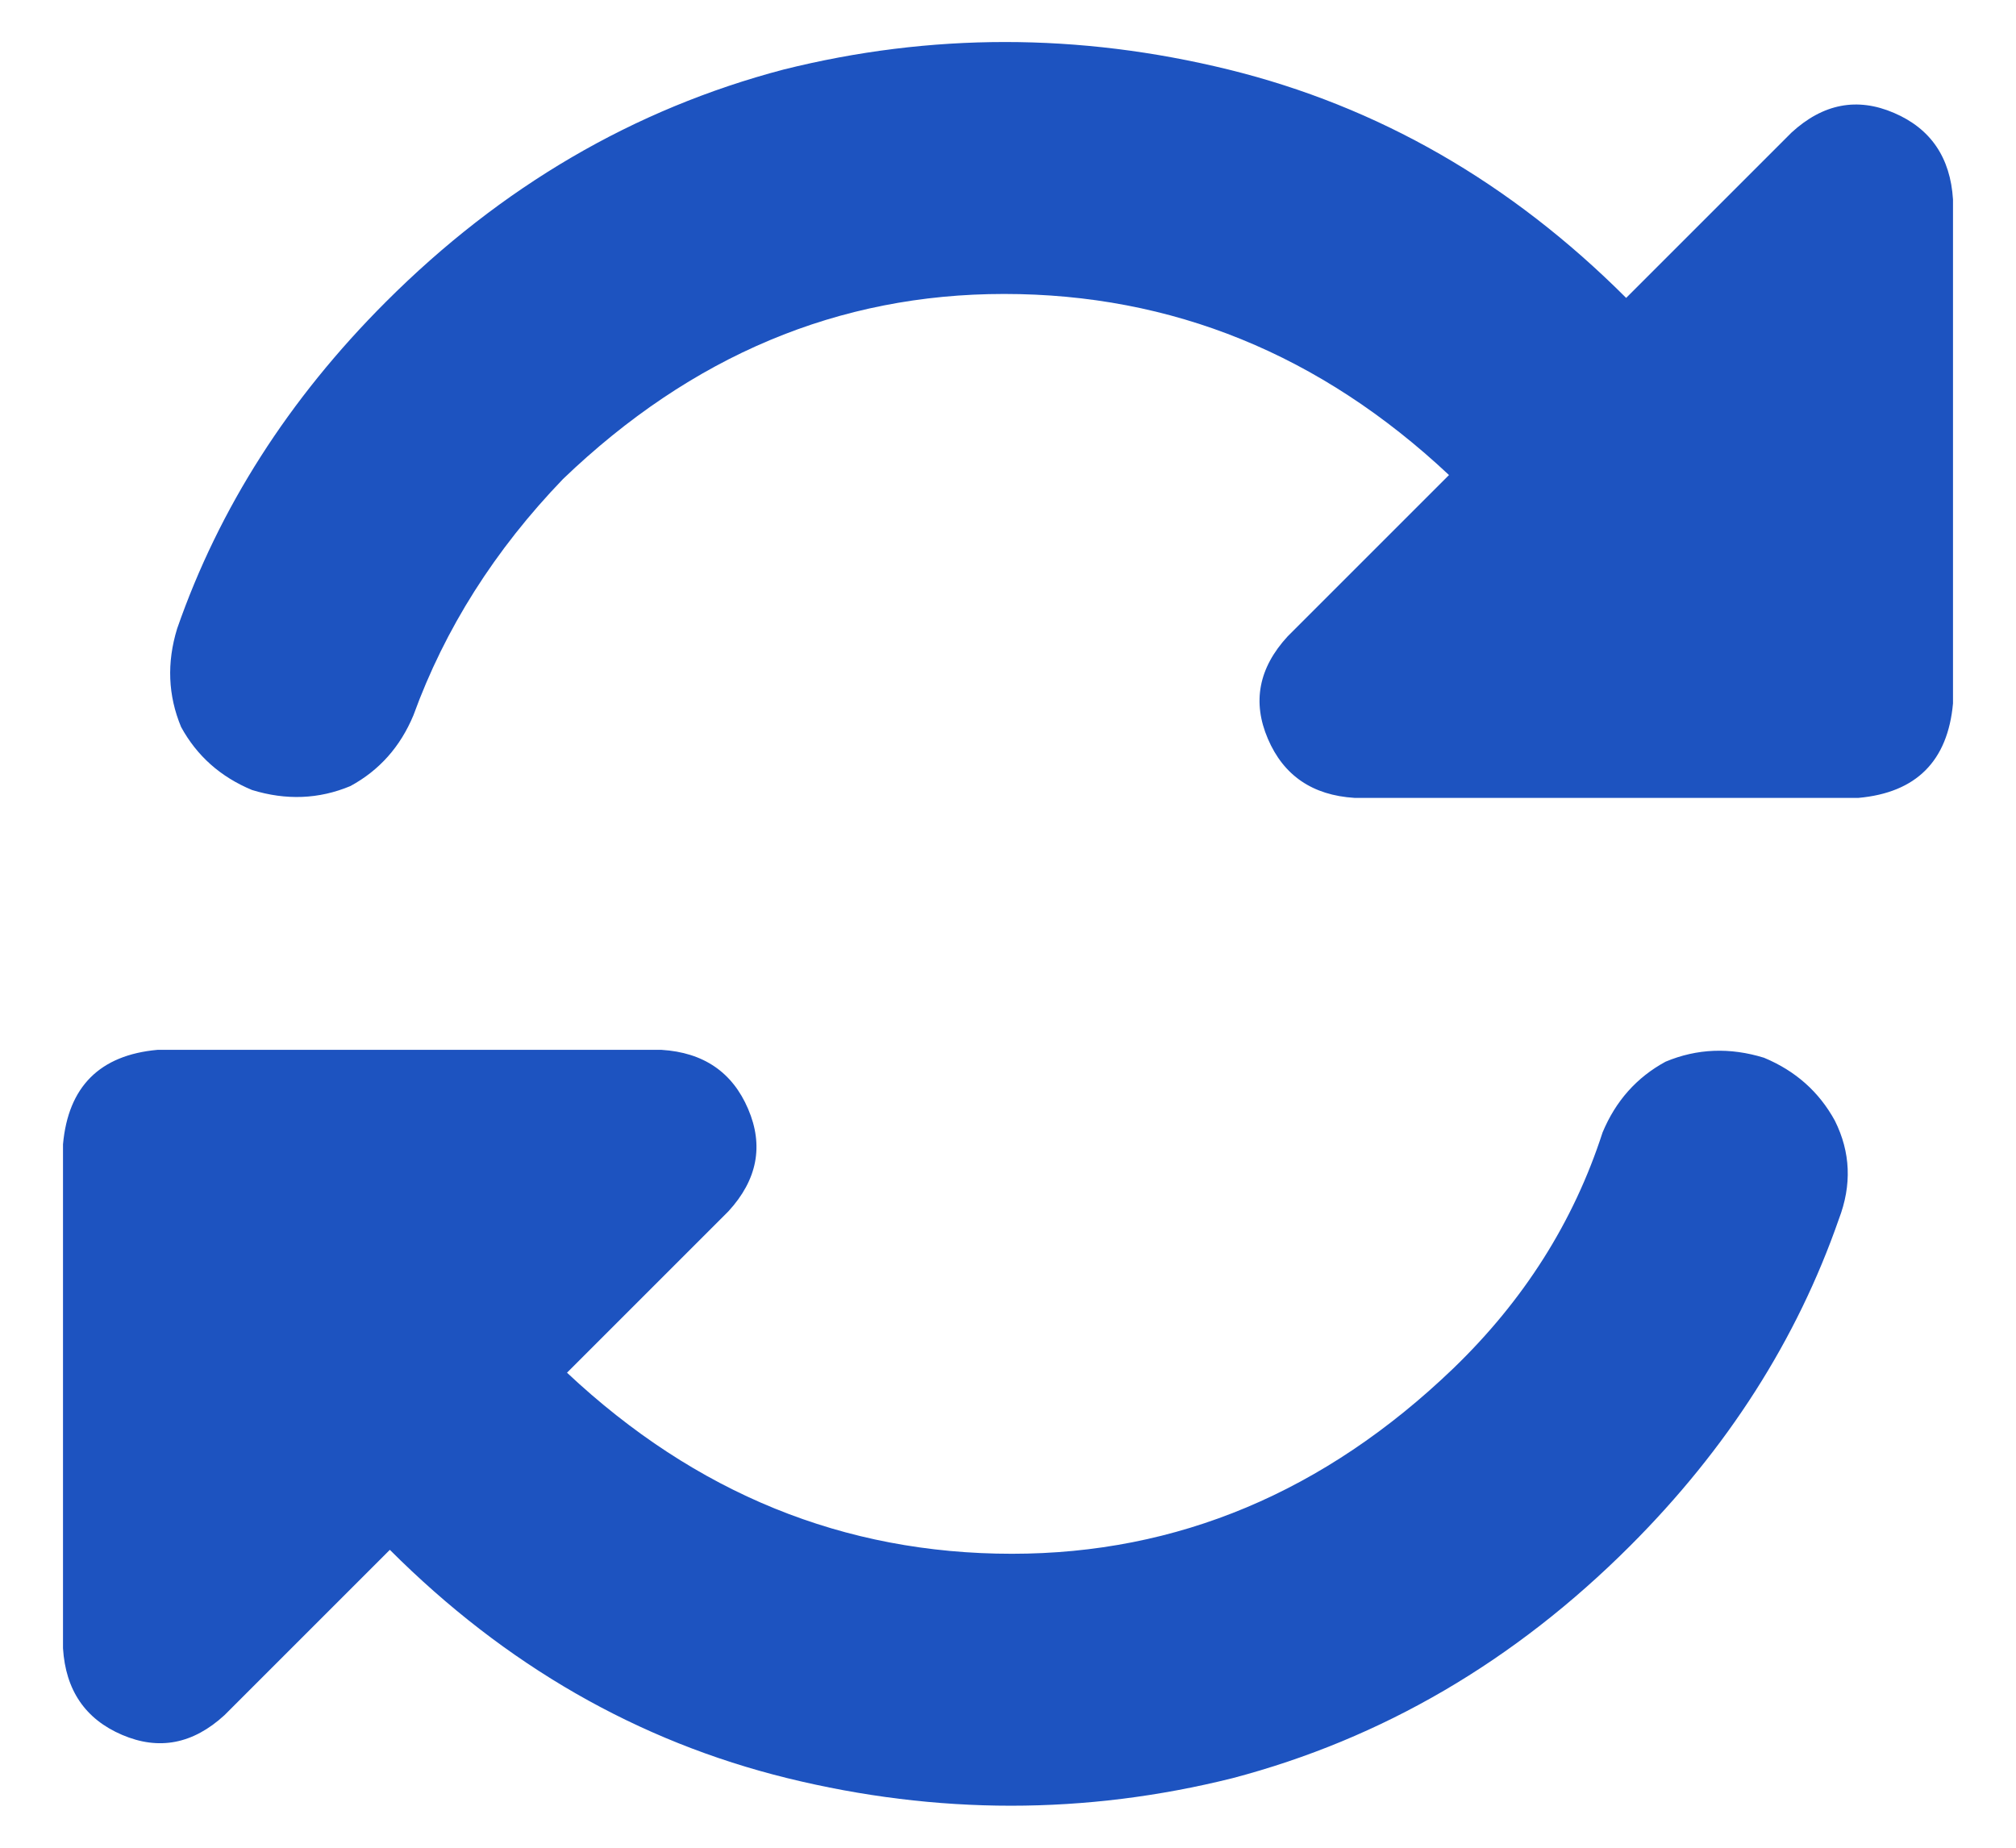 <svg width="24" height="22" viewBox="0 0 24 22" fill="none" xmlns="http://www.w3.org/2000/svg">
<path d="M6.703 5.703C5.891 6.547 5.297 7.484 4.922 8.516C4.766 8.891 4.516 9.172 4.172 9.359C3.797 9.516 3.406 9.531 3 9.406C2.625 9.25 2.344 9 2.156 8.656C2 8.281 1.984 7.891 2.109 7.484C2.609 6.047 3.438 4.75 4.594 3.594C5.969 2.219 7.547 1.297 9.328 0.828C11.078 0.391 12.844 0.391 14.625 0.828C16.406 1.266 17.984 2.172 19.359 3.547L21.328 1.578C21.703 1.234 22.109 1.156 22.547 1.344C22.984 1.531 23.219 1.875 23.25 2.375V8.375C23.188 9.062 22.812 9.438 22.125 9.5H16.125C15.625 9.469 15.281 9.234 15.094 8.797C14.906 8.359 14.984 7.953 15.328 7.578L17.25 5.656C15.719 4.219 13.953 3.5 11.953 3.5C9.984 3.5 8.234 4.234 6.703 5.703ZM0.75 13.625C0.812 12.938 1.188 12.562 1.875 12.5H7.875C8.375 12.531 8.719 12.766 8.906 13.203C9.094 13.641 9.016 14.047 8.672 14.422L6.75 16.344C8.281 17.781 10.047 18.5 12.047 18.5C14.016 18.5 15.766 17.766 17.297 16.297C18.141 15.484 18.734 14.547 19.078 13.484C19.234 13.109 19.484 12.828 19.828 12.641C20.203 12.484 20.594 12.469 21 12.594C21.375 12.75 21.656 13 21.844 13.344C22.031 13.719 22.047 14.109 21.891 14.516C21.391 15.953 20.562 17.25 19.406 18.406C18.031 19.781 16.453 20.703 14.672 21.172C12.922 21.609 11.156 21.609 9.375 21.172C7.594 20.734 6.016 19.828 4.641 18.453L2.672 20.422C2.297 20.766 1.891 20.844 1.453 20.656C1.016 20.469 0.781 20.125 0.75 19.625V13.625Z" fill="#1D53C0"/>
</svg>
